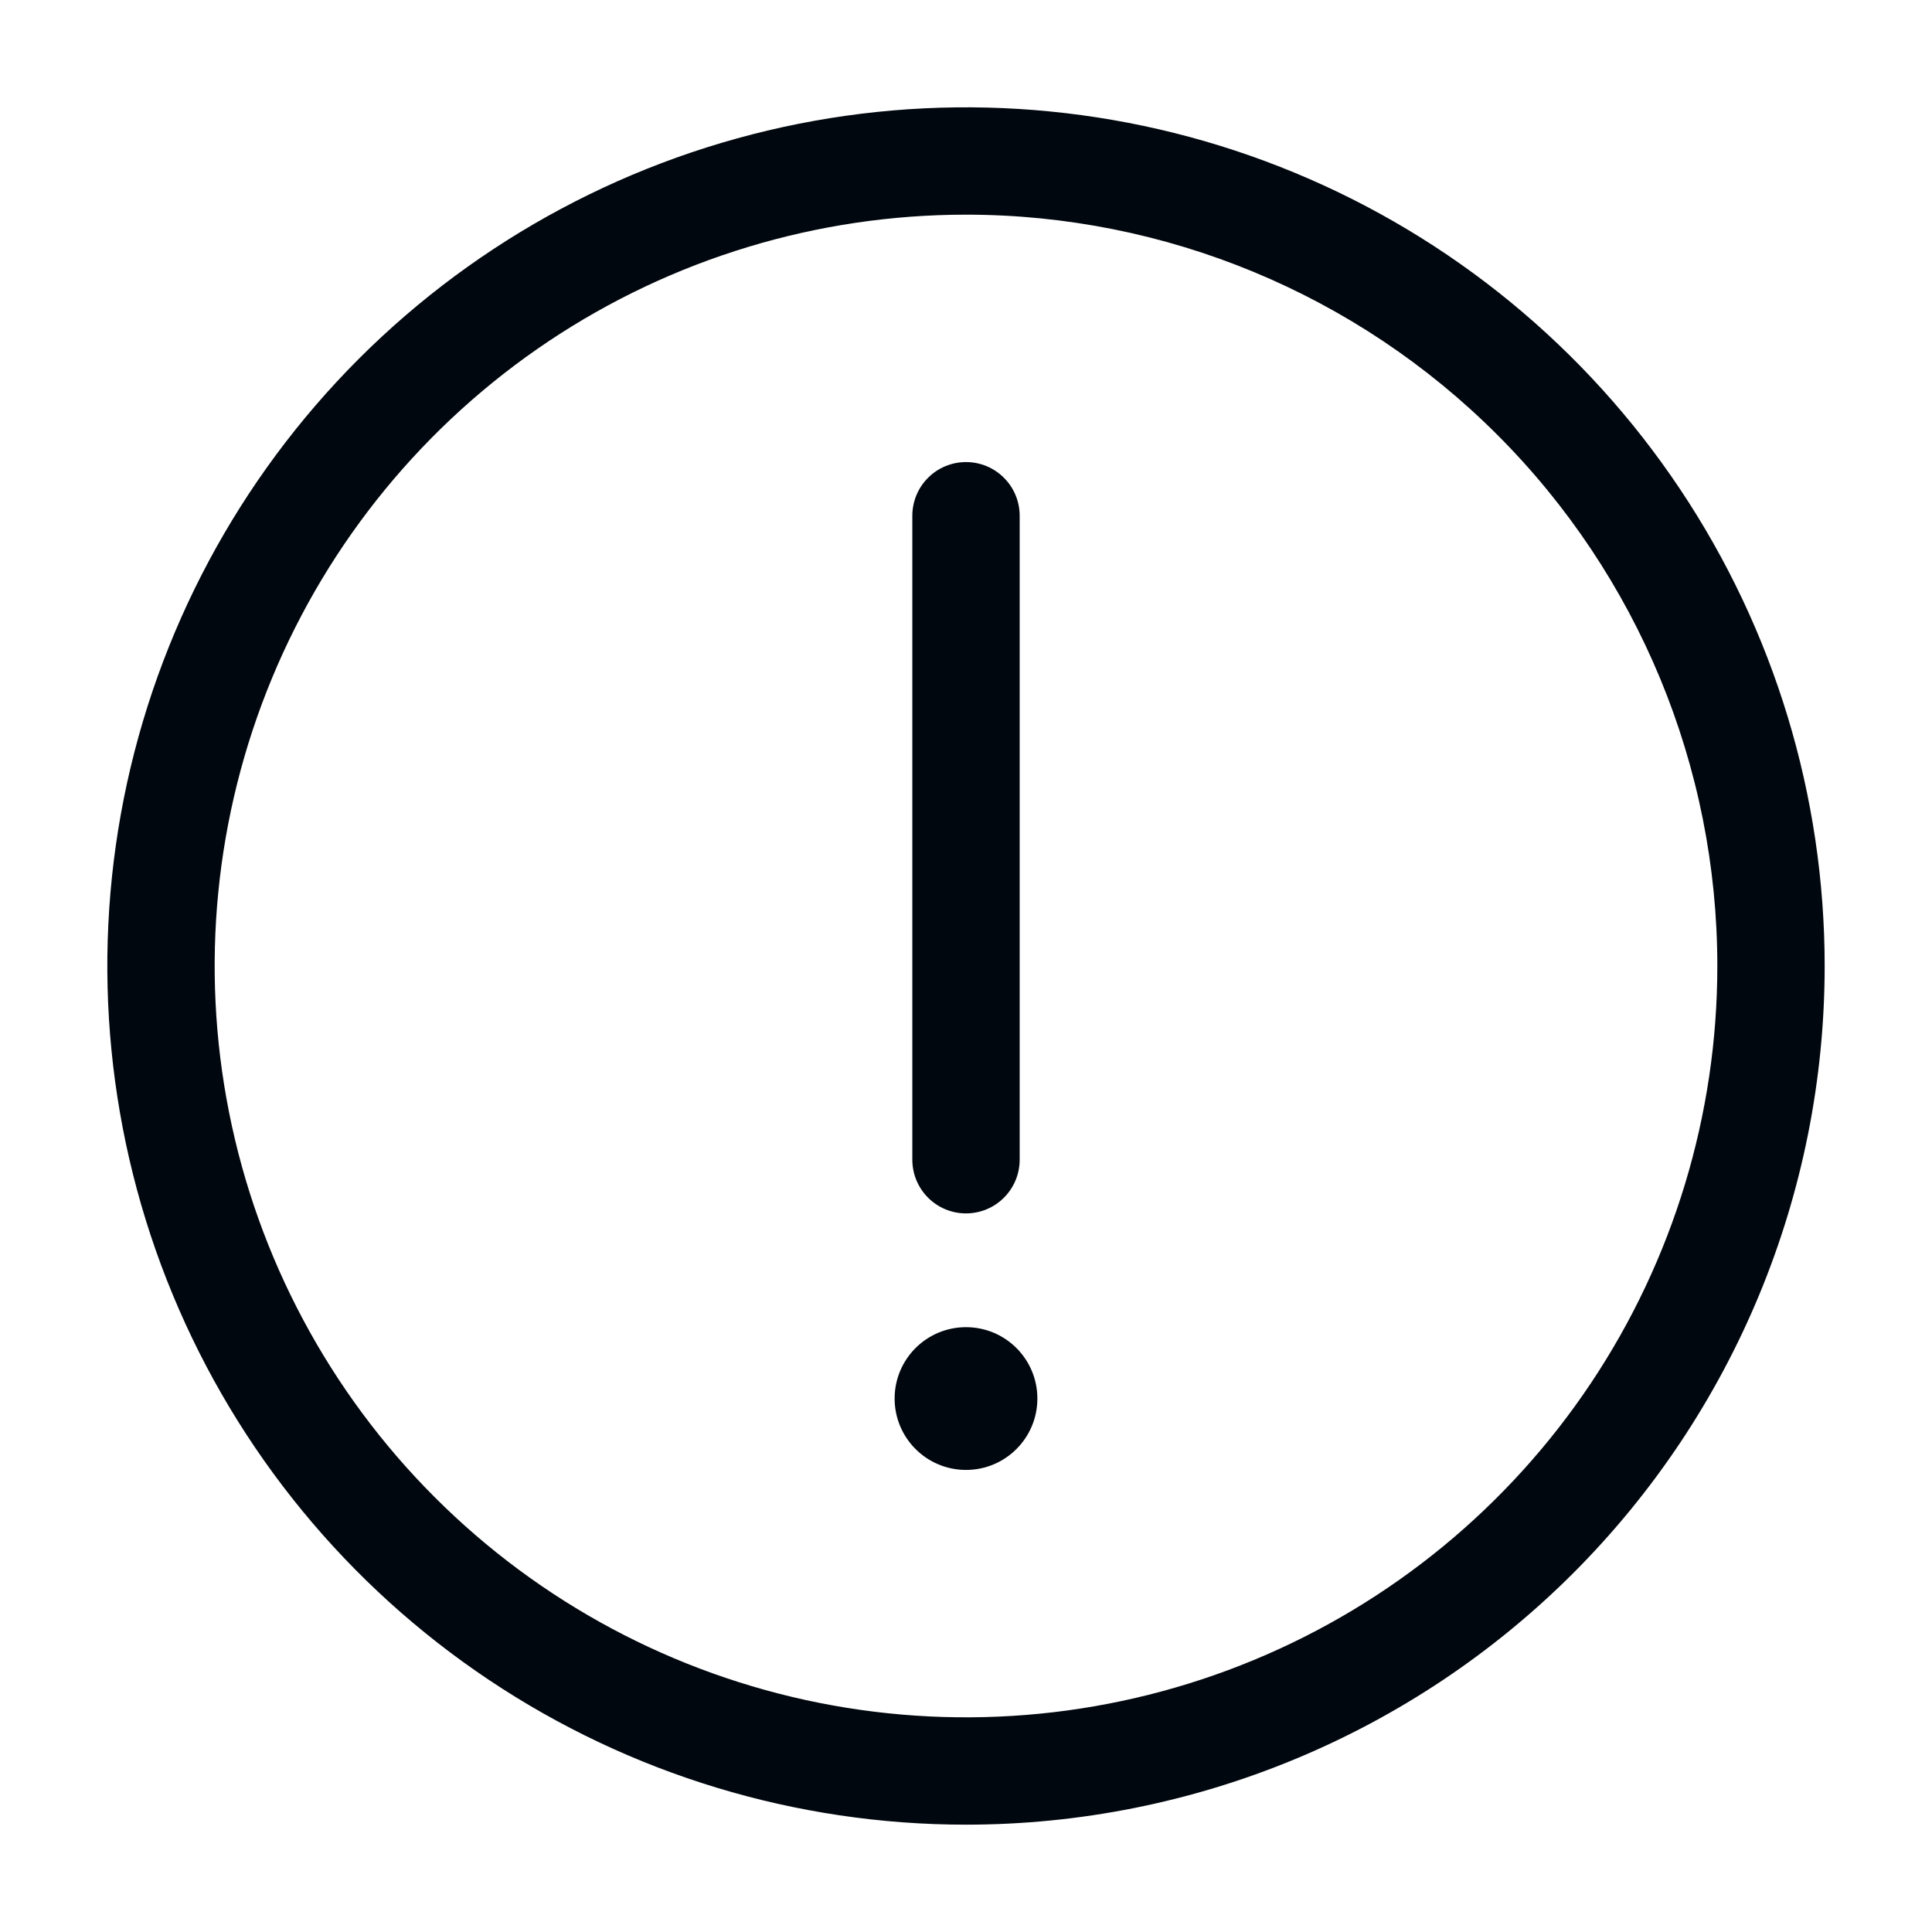 <svg width="36" height="36" viewBox="0 0 36 36" fill="none" xmlns="http://www.w3.org/2000/svg">
<path d="M18 27.39C18.735 27.39 19.33 26.794 19.33 26.06C19.33 25.325 18.735 24.73 18 24.73C17.265 24.73 16.67 25.325 16.67 26.06C16.67 26.794 17.265 27.39 18 27.39Z" fill="#01070E"/>
<path d="M18 22.61C17.735 22.61 17.48 22.505 17.293 22.317C17.105 22.129 17 21.875 17 21.61V9.61C17 9.345 17.105 9.09 17.293 8.903C17.48 8.715 17.735 8.61 18 8.61C18.265 8.61 18.52 8.715 18.707 8.903C18.895 9.09 19 9.345 19 9.61V21.61C19 21.875 18.895 22.129 18.707 22.317C18.52 22.505 18.265 22.61 18 22.61Z" fill="#01070E"/>
<path d="M18 34C14.835 34 11.742 33.062 9.111 31.303C6.48 29.545 4.429 27.047 3.218 24.123C2.007 21.199 1.69 17.982 2.307 14.879C2.925 11.775 4.449 8.924 6.686 6.686C8.924 4.449 11.775 2.925 14.879 2.307C17.982 1.69 21.199 2.007 24.123 3.218C27.047 4.429 29.545 6.48 31.303 9.111C33.062 11.742 34 14.835 34 18C34 22.244 32.314 26.313 29.314 29.314C26.313 32.314 22.244 34 18 34ZM18 4C15.231 4 12.524 4.821 10.222 6.359C7.92 7.898 6.125 10.084 5.066 12.642C4.006 15.201 3.729 18.015 4.269 20.731C4.809 23.447 6.143 25.942 8.101 27.899C10.058 29.857 12.553 31.191 15.269 31.731C17.985 32.271 20.799 31.994 23.358 30.934C25.916 29.875 28.102 28.08 29.641 25.778C31.179 23.476 32 20.769 32 18C32 14.287 30.525 10.726 27.899 8.101C25.274 5.475 21.713 4 18 4Z" fill="#01070E"/>
</svg>
